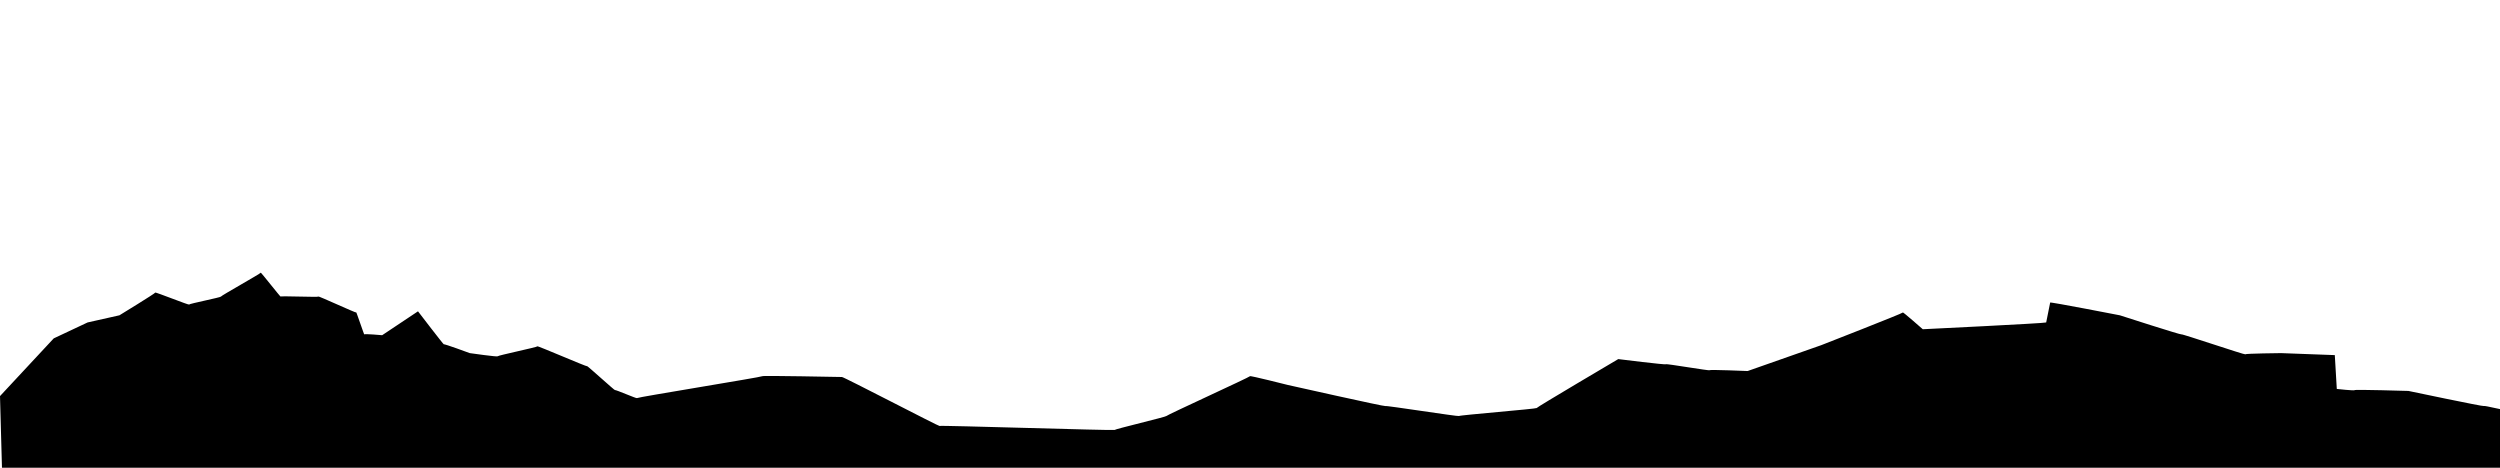 <svg xmlns="http://www.w3.org/2000/svg" viewBox="0 0 1256 235" preserveAspectRatio="none">
    <path d="m1,235.406l-1,-36.406l27,-29l17,-8c0,0 16,-3.594 16,-3.594c0,0 18,-11 18,-11.406c0,-0.406 17,6.406 17,6c0,-0.406 16,-3.594 16,-4c0,-0.406 20,-11.594 20,-12c0,-0.406 10,12.406 10,12c0,-0.406 19,0.406 19,0c0,-0.406 19,8.406 19,8c0,-0.406 4,11.406 4,11c0,-0.406 9,0.406 9,0.406c0,0 18,-12 18,-12c0,0 13,17 13,16.594c0,-0.406 13,4.406 13,4.406c0,0 14,2 14,1.594c0,-0.406 20,-4.594 20,-5c0,-0.406 25,10.406 25,10c0,-0.406 14,12.406 14,12c0,-0.406 11,4.406 11,4c0,-0.406 63,-10.594 63,-11c0,-0.406 39,0.406 40,0.406c1,0 49,25 49,24.594c0,-0.406 88,2.406 88,2c0,-0.406 26,-6.594 26,-7c0,-0.406 42,-19.594 42,-20c0,-0.406 19,4.406 19,4.406c0,0 49,11 49,10.594c0,-0.406 37,5.406 37,5c0,-0.406 39,-3.594 39,-4c0,-0.406 41,-24.594 41,-24.594c0,0 24,3 24,2.594c0,-0.406 22,3.406 22,3c0,-0.406 19,0.406 19,0.406c0,0 37,-13 37,-13c0,0 41,-16 41,-16.406c0,-0.406 10,8.406 10,8.406c0,0 62,-3 62,-3.406c0,-0.406 2,-9.594 2,-10c0,-0.406 35,6.406 35,6.406c0,0 31,10 31,9.594c0,-0.406 32,10.406 32,10c0,-0.406 18,-0.594 18,-0.594c0,0 27,1 27,1c0,0 1,17 1,17c0,0 9,1 9,0.594c0,-0.406 27,0.406 27,0.406c0,0 38,8 38,7.594c0,-0.406 11,2.406 11,2c0,-0.406 1,30.406 1,30c0,-0.406 -1259,-0.594 -1259,-0.594z"/>
</svg>
